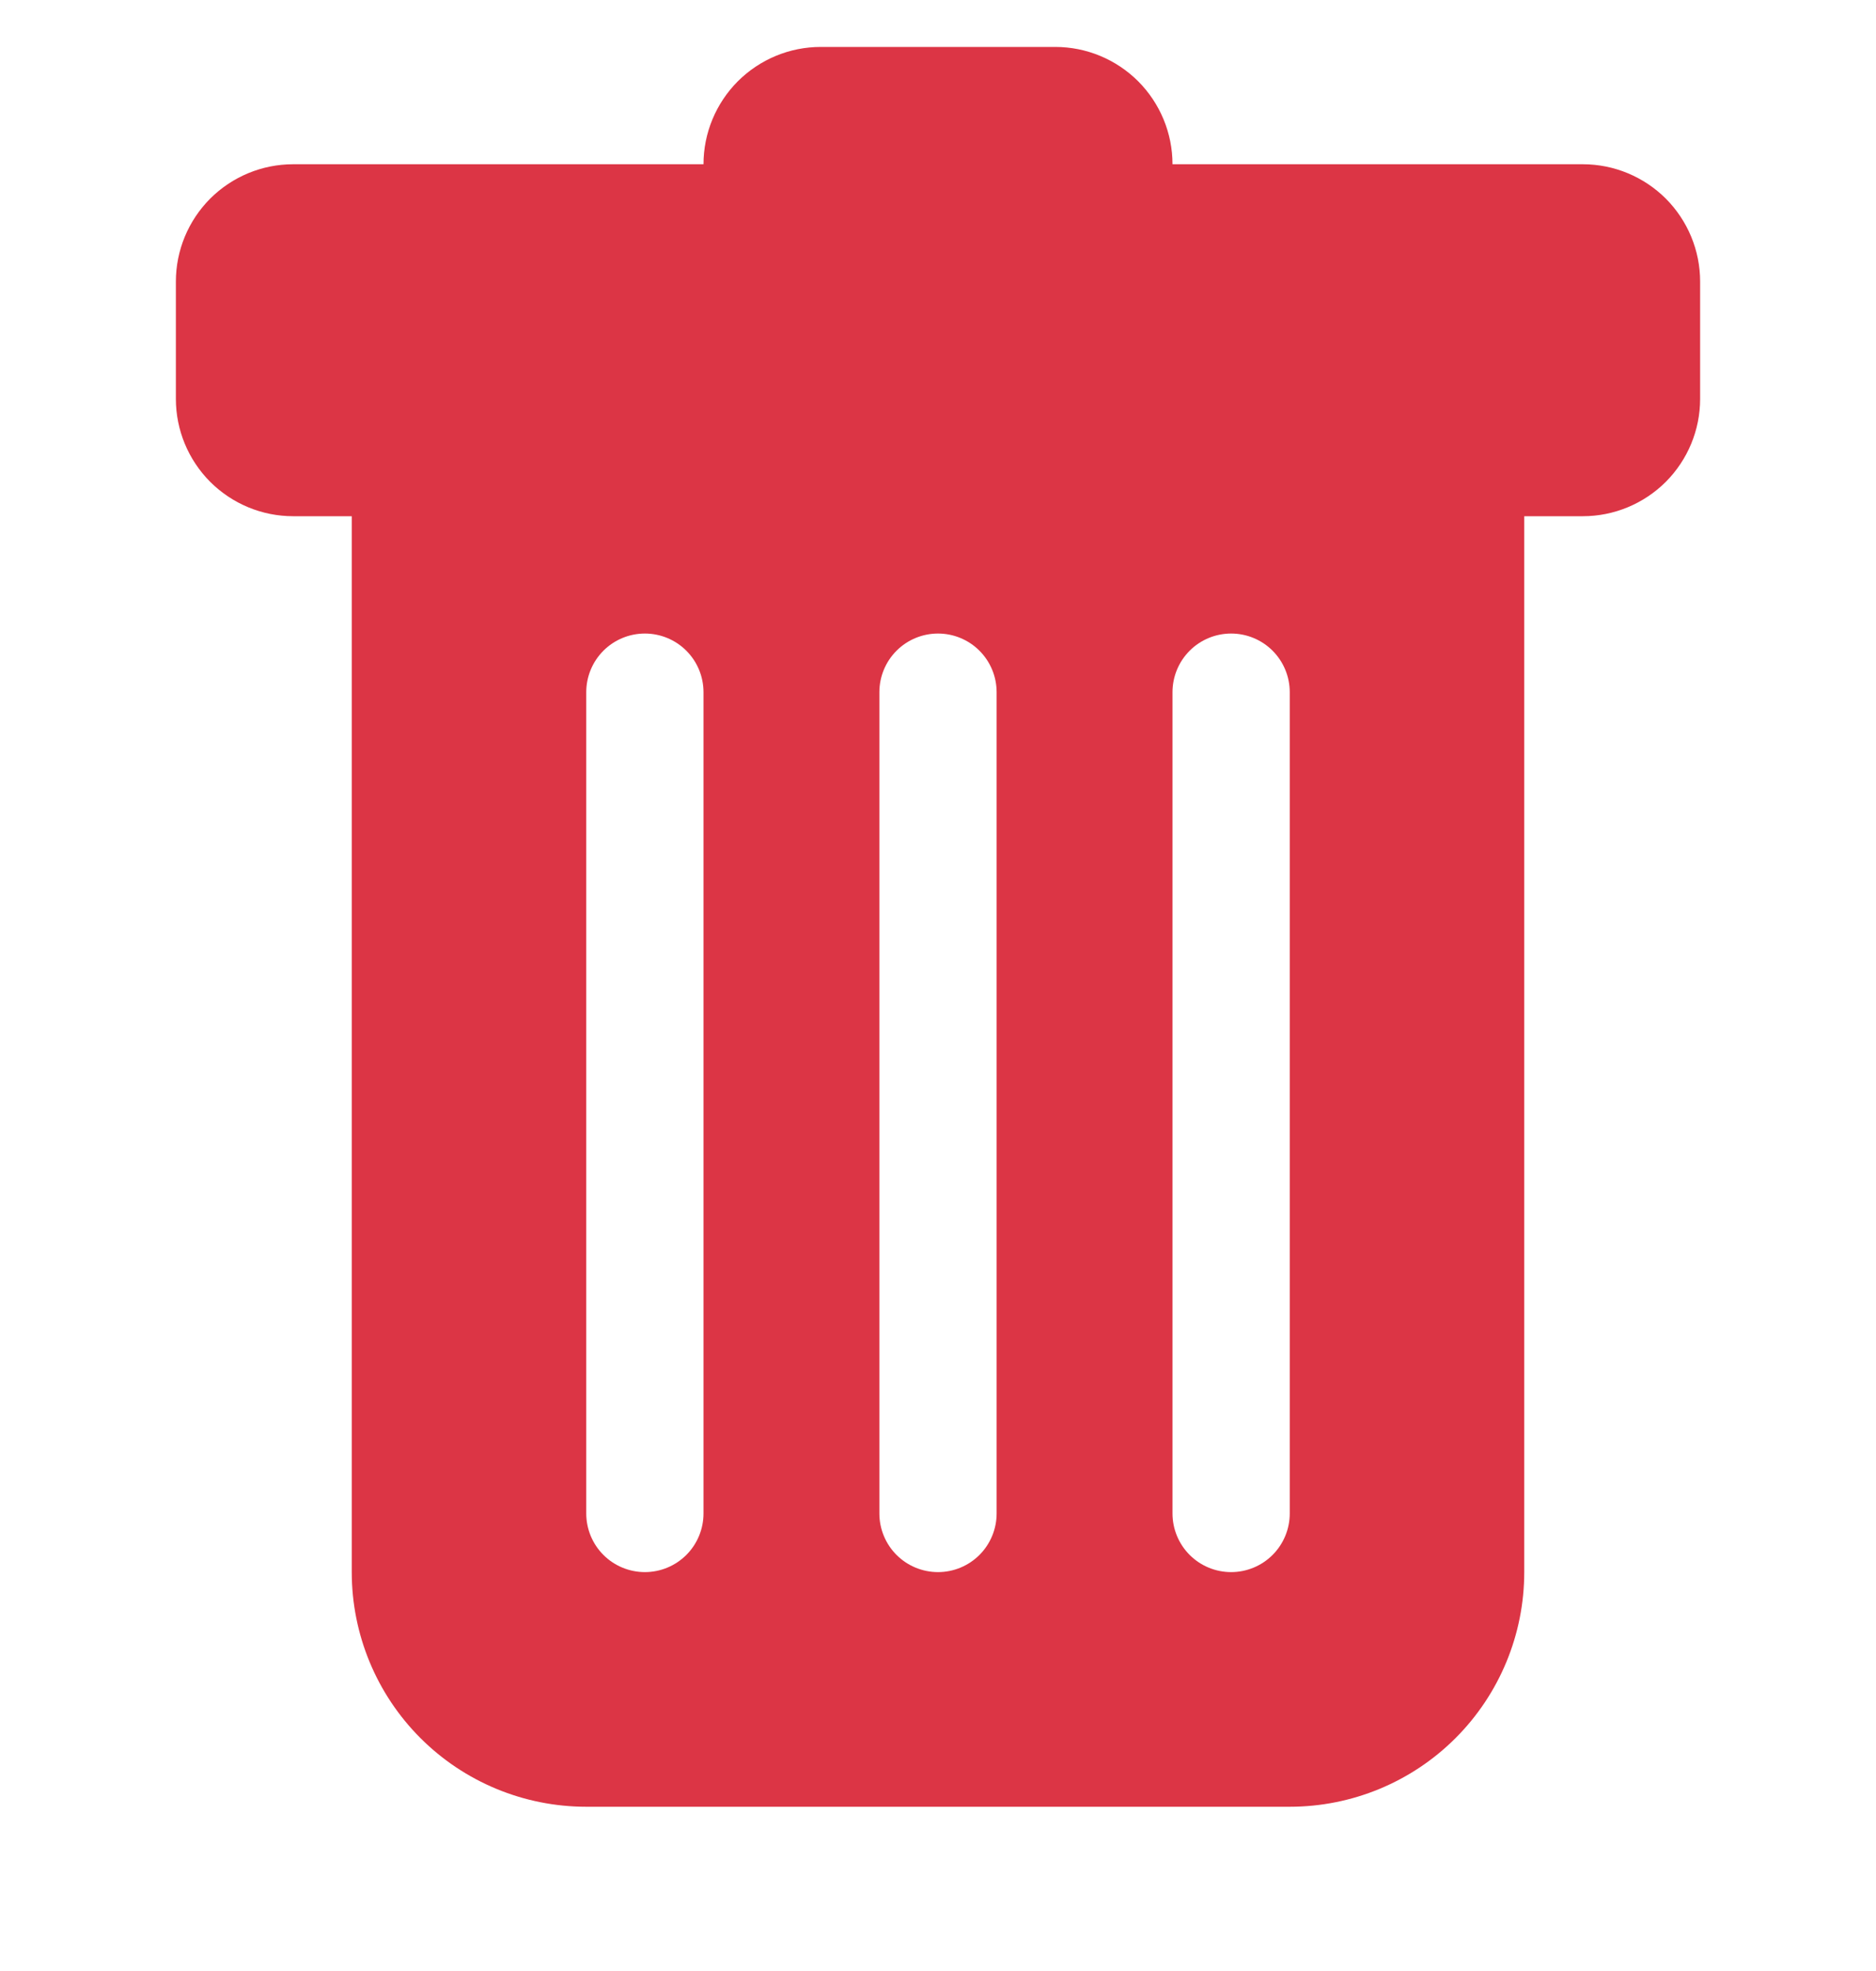 <svg width="20" height="21" viewBox="0 0 20 21" fill="none" xmlns="http://www.w3.org/2000/svg">
<g clip-path="url(#clip0_2835_2226)">
<path d="M3.125 1.75C2.793 1.75 2.476 1.882 2.241 2.116C2.007 2.351 1.875 2.668 1.875 3V4.25C1.875 4.582 2.007 4.899 2.241 5.134C2.476 5.368 2.793 5.5 3.125 5.5H3.75V16.75C3.75 17.413 4.013 18.049 4.482 18.518C4.951 18.987 5.587 19.25 6.25 19.25H13.75C14.413 19.25 15.049 18.987 15.518 18.518C15.987 18.049 16.25 17.413 16.25 16.75V5.5H16.875C17.206 5.5 17.524 5.368 17.759 5.134C17.993 4.899 18.125 4.582 18.125 4.25V3C18.125 2.668 17.993 2.351 17.759 2.116C17.524 1.882 17.206 1.75 16.875 1.75H12.5C12.5 1.418 12.368 1.101 12.134 0.866C11.899 0.632 11.582 0.5 11.25 0.5H8.75C8.418 0.5 8.101 0.632 7.866 0.866C7.632 1.101 7.5 1.418 7.5 1.75H3.125ZM6.875 6.75C7.041 6.75 7.2 6.816 7.317 6.933C7.434 7.05 7.5 7.209 7.5 7.375V16.125C7.5 16.291 7.434 16.45 7.317 16.567C7.2 16.684 7.041 16.75 6.875 16.75C6.709 16.75 6.55 16.684 6.433 16.567C6.316 16.45 6.25 16.291 6.25 16.125V7.375C6.25 7.209 6.316 7.05 6.433 6.933C6.55 6.816 6.709 6.75 6.875 6.75ZM10 6.75C10.166 6.75 10.325 6.816 10.442 6.933C10.559 7.05 10.625 7.209 10.625 7.375V16.125C10.625 16.291 10.559 16.45 10.442 16.567C10.325 16.684 10.166 16.75 10 16.75C9.834 16.75 9.675 16.684 9.558 16.567C9.441 16.45 9.375 16.291 9.375 16.125V7.375C9.375 7.209 9.441 7.05 9.558 6.933C9.675 6.816 9.834 6.75 10 6.75ZM13.75 7.375V16.125C13.75 16.291 13.684 16.45 13.567 16.567C13.45 16.684 13.291 16.75 13.125 16.75C12.959 16.75 12.8 16.684 12.683 16.567C12.566 16.45 12.5 16.291 12.5 16.125V7.375C12.5 7.209 12.566 7.05 12.683 6.933C12.8 6.816 12.959 6.75 13.125 6.75C13.291 6.75 13.45 6.816 13.567 6.933C13.684 7.05 13.75 7.209 13.75 7.375Z" fill="#DC3545"/>
</g>
<defs>
<clipPath id="clip0_2835_2226">
<rect width="20" height="20" fill="white" transform="translate(0 0.5)"/>
</clipPath>
</defs>
</svg>

